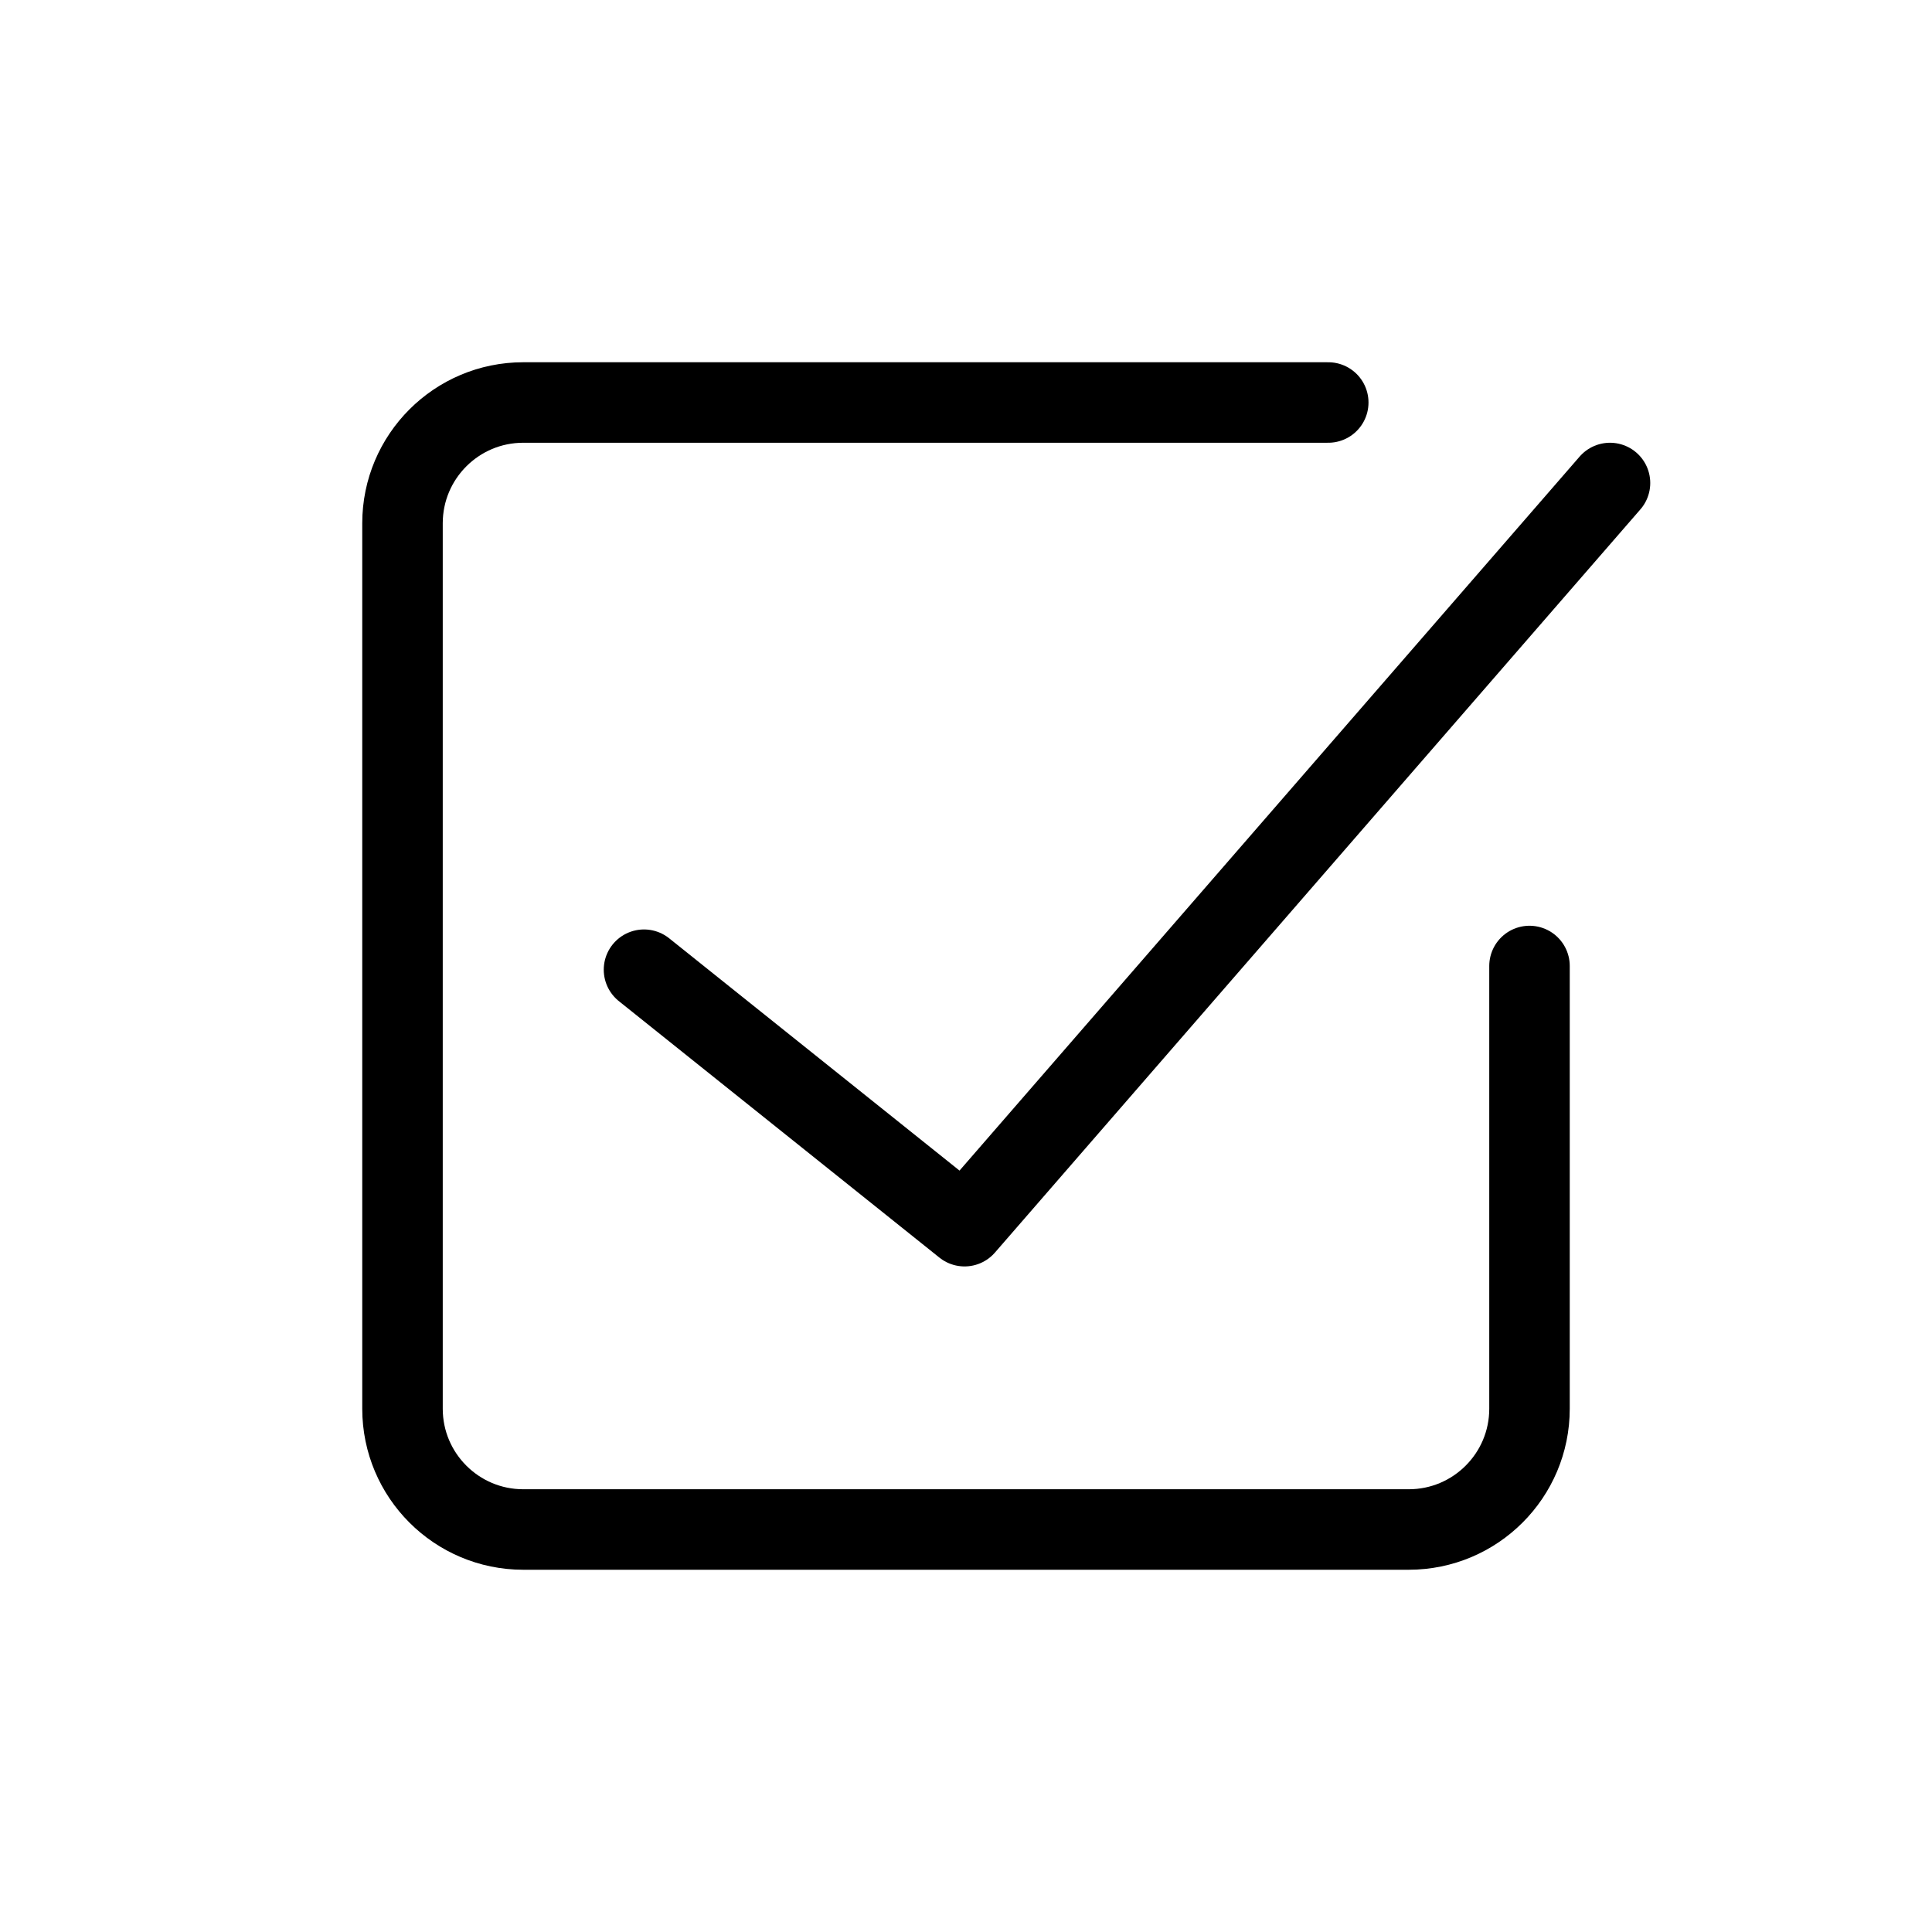 <svg width="24" height="24" viewBox="0 0 24 24" xmlns="http://www.w3.org/2000/svg">
  <g fill="none" stroke="black" stroke-linecap="round" stroke-linejoin="round">
    <path d="M16.5 5H6.5C5.672 5 5 5.672 5 6.5V17.5C5 18.328 5.672 19 6.5 19H17.5C18.328 19 19 18.328 19 17.5V12"/>
    <path d="M20 6L11.982 15.232L8 12.046"/>
  </g>
</svg>
